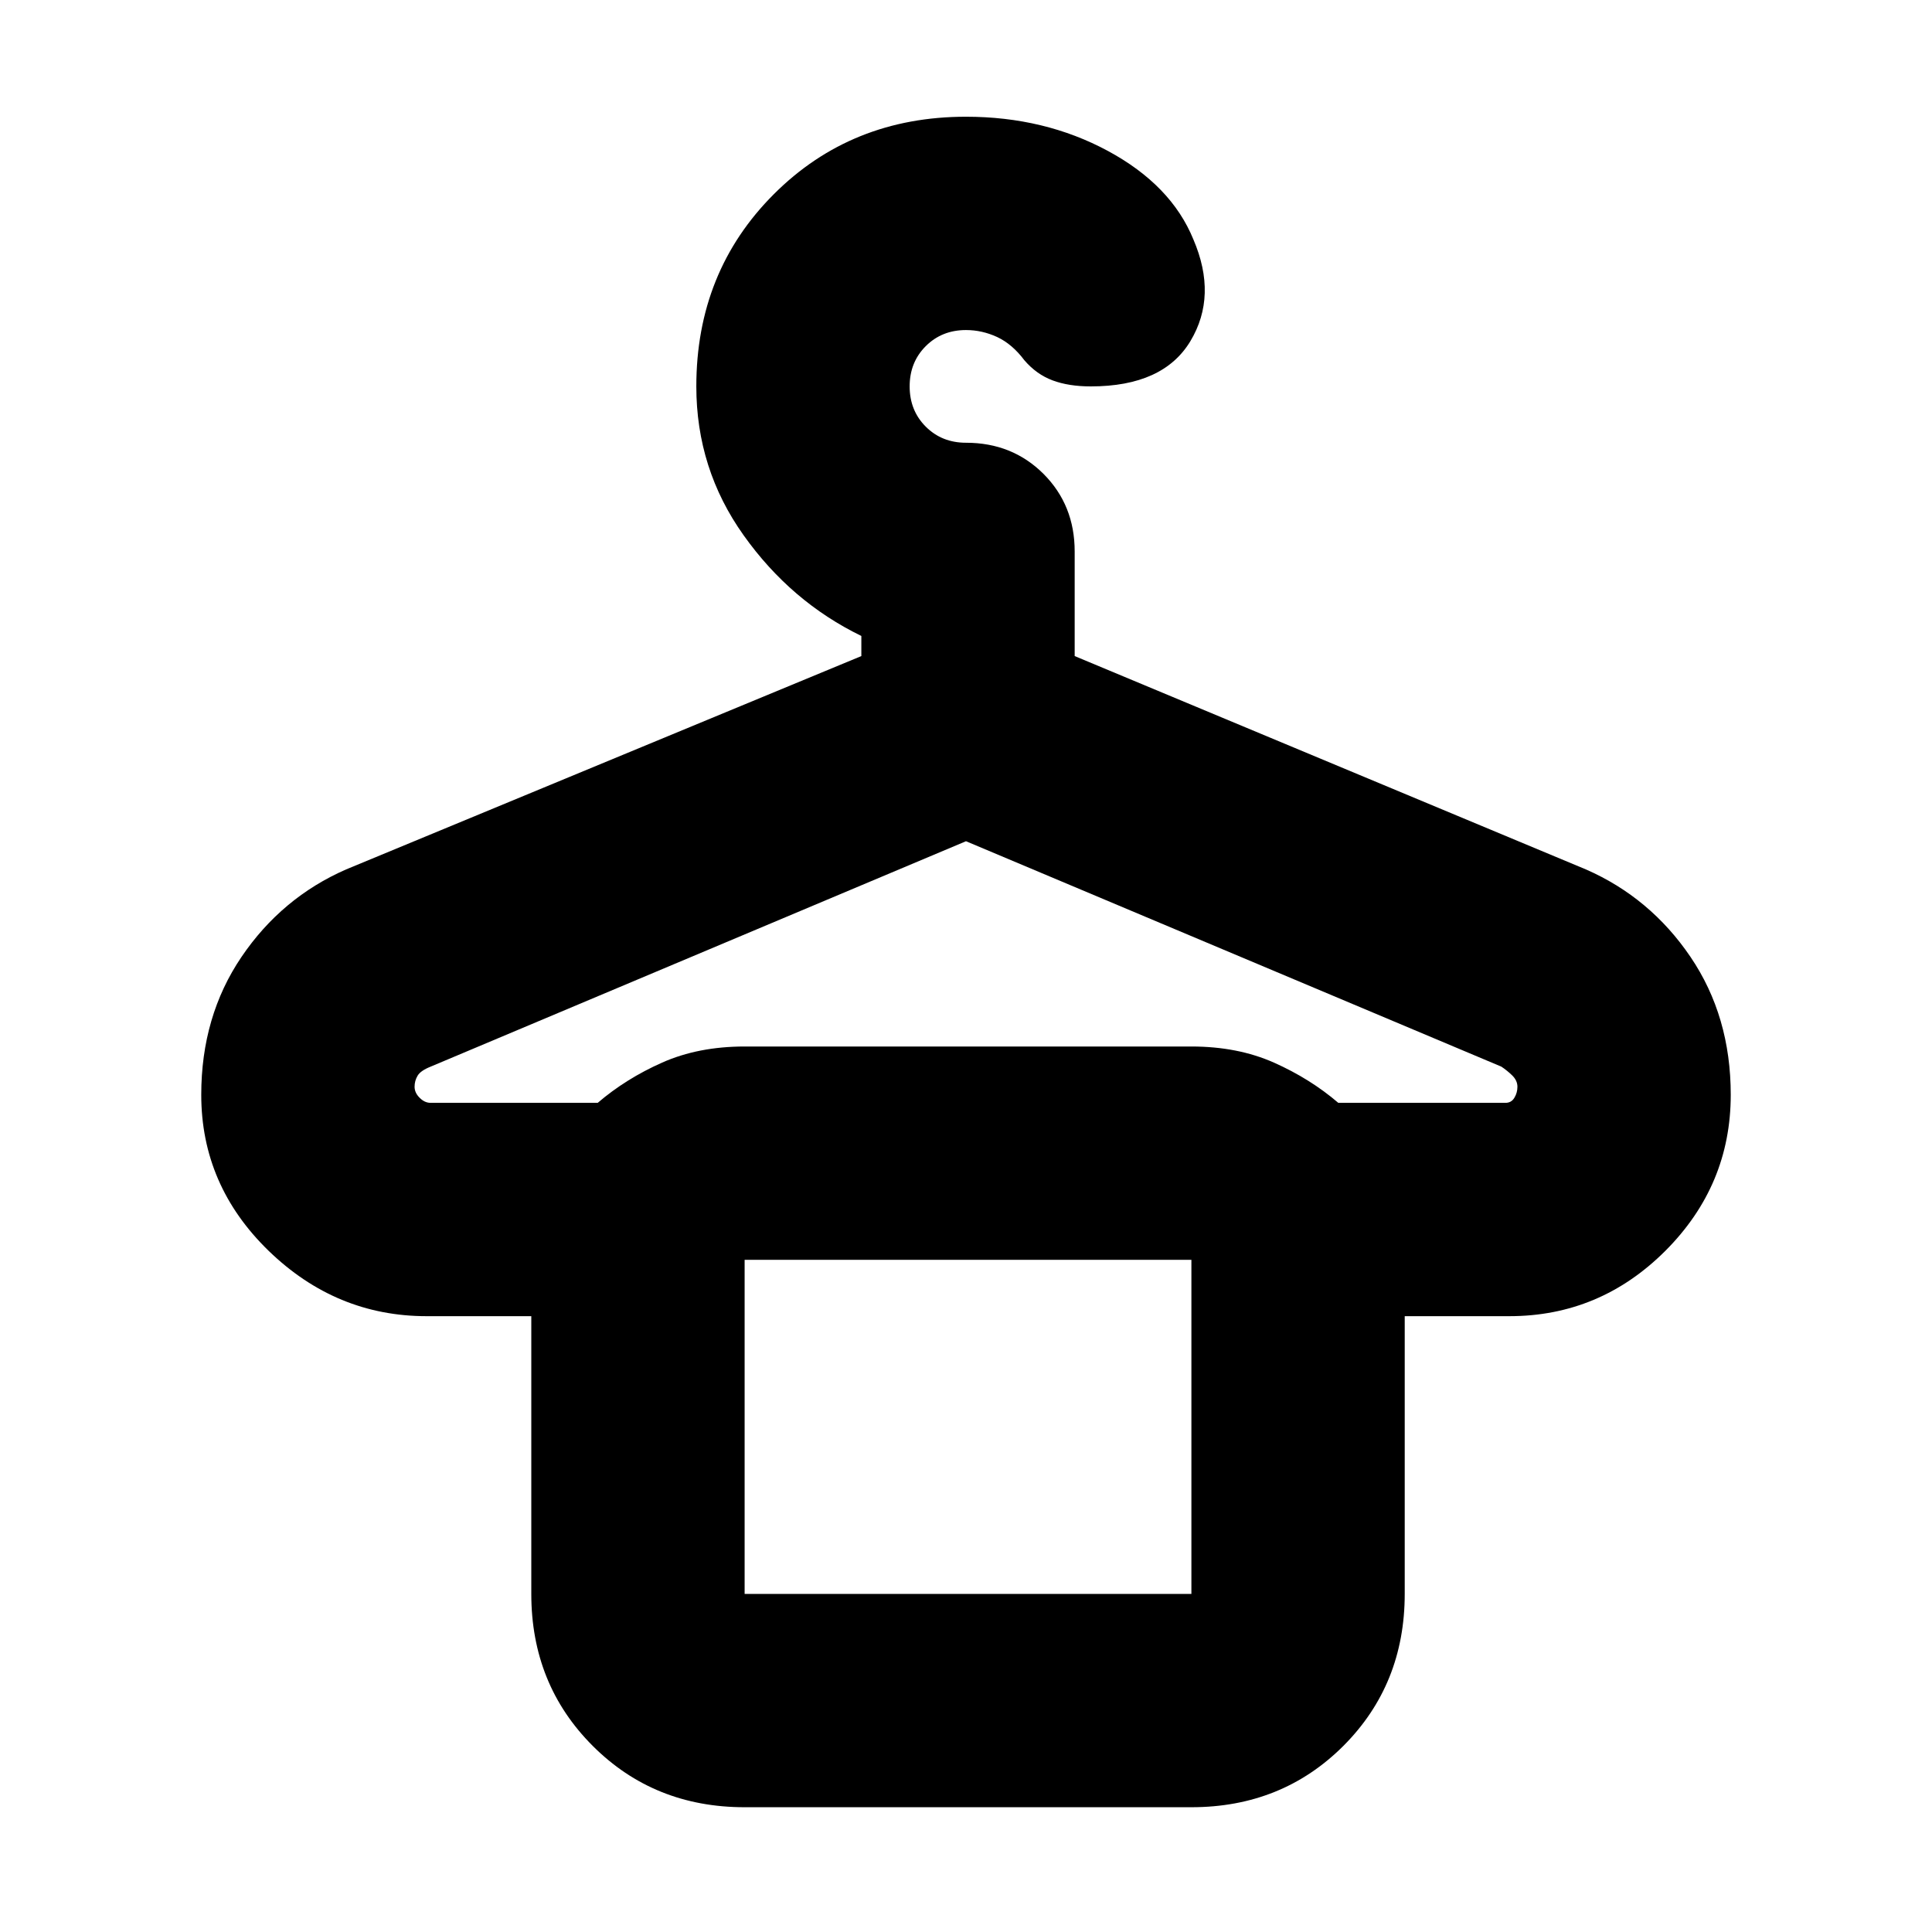 <svg xmlns="http://www.w3.org/2000/svg" height="24" width="24"><path d="M9.25 22.45q-1.125 0-1.887-.762Q6.6 20.925 6.6 19.8v-3.45H5.3q-1.125 0-1.963-.812Q2.5 14.725 2.5 13.6q0-.975.5-1.713.5-.737 1.3-1.087l6.4-2.65V7.9q-.875-.425-1.462-1.25-.588-.825-.588-1.85 0-1.425.963-2.388.962-.962 2.387-.962.975 0 1.763.425.787.425 1.062 1.1.3.7-.037 1.262-.338.563-1.238.563-.275 0-.475-.075-.2-.075-.35-.25-.15-.2-.337-.288Q12.2 4.1 12 4.1q-.3 0-.5.2t-.2.5q0 .3.2.5t.5.2q.575 0 .963.387.387.388.387.963v1.3l6.35 2.65q.8.35 1.3 1.087.5.738.5 1.713 0 1.125-.812 1.938-.813.812-1.938.812h-1.3v3.45q0 1.125-.762 1.888-.763.762-1.888.762Zm0-6.8h5.55Zm-3.9-1.95h2.075q.35-.3.8-.5.45-.2 1.025-.2h5.55q.575 0 1.025.2.45.2.8.5H18.7q.075 0 .112-.063.038-.062.038-.137 0-.075-.062-.138-.063-.062-.138-.112L12 10.45l-6.65 2.8q-.125.05-.162.112-.038.063-.038.138 0 .075.063.137.062.063.137.063Zm3.9 6.1h5.55v-4.15H9.25Z"/></svg>